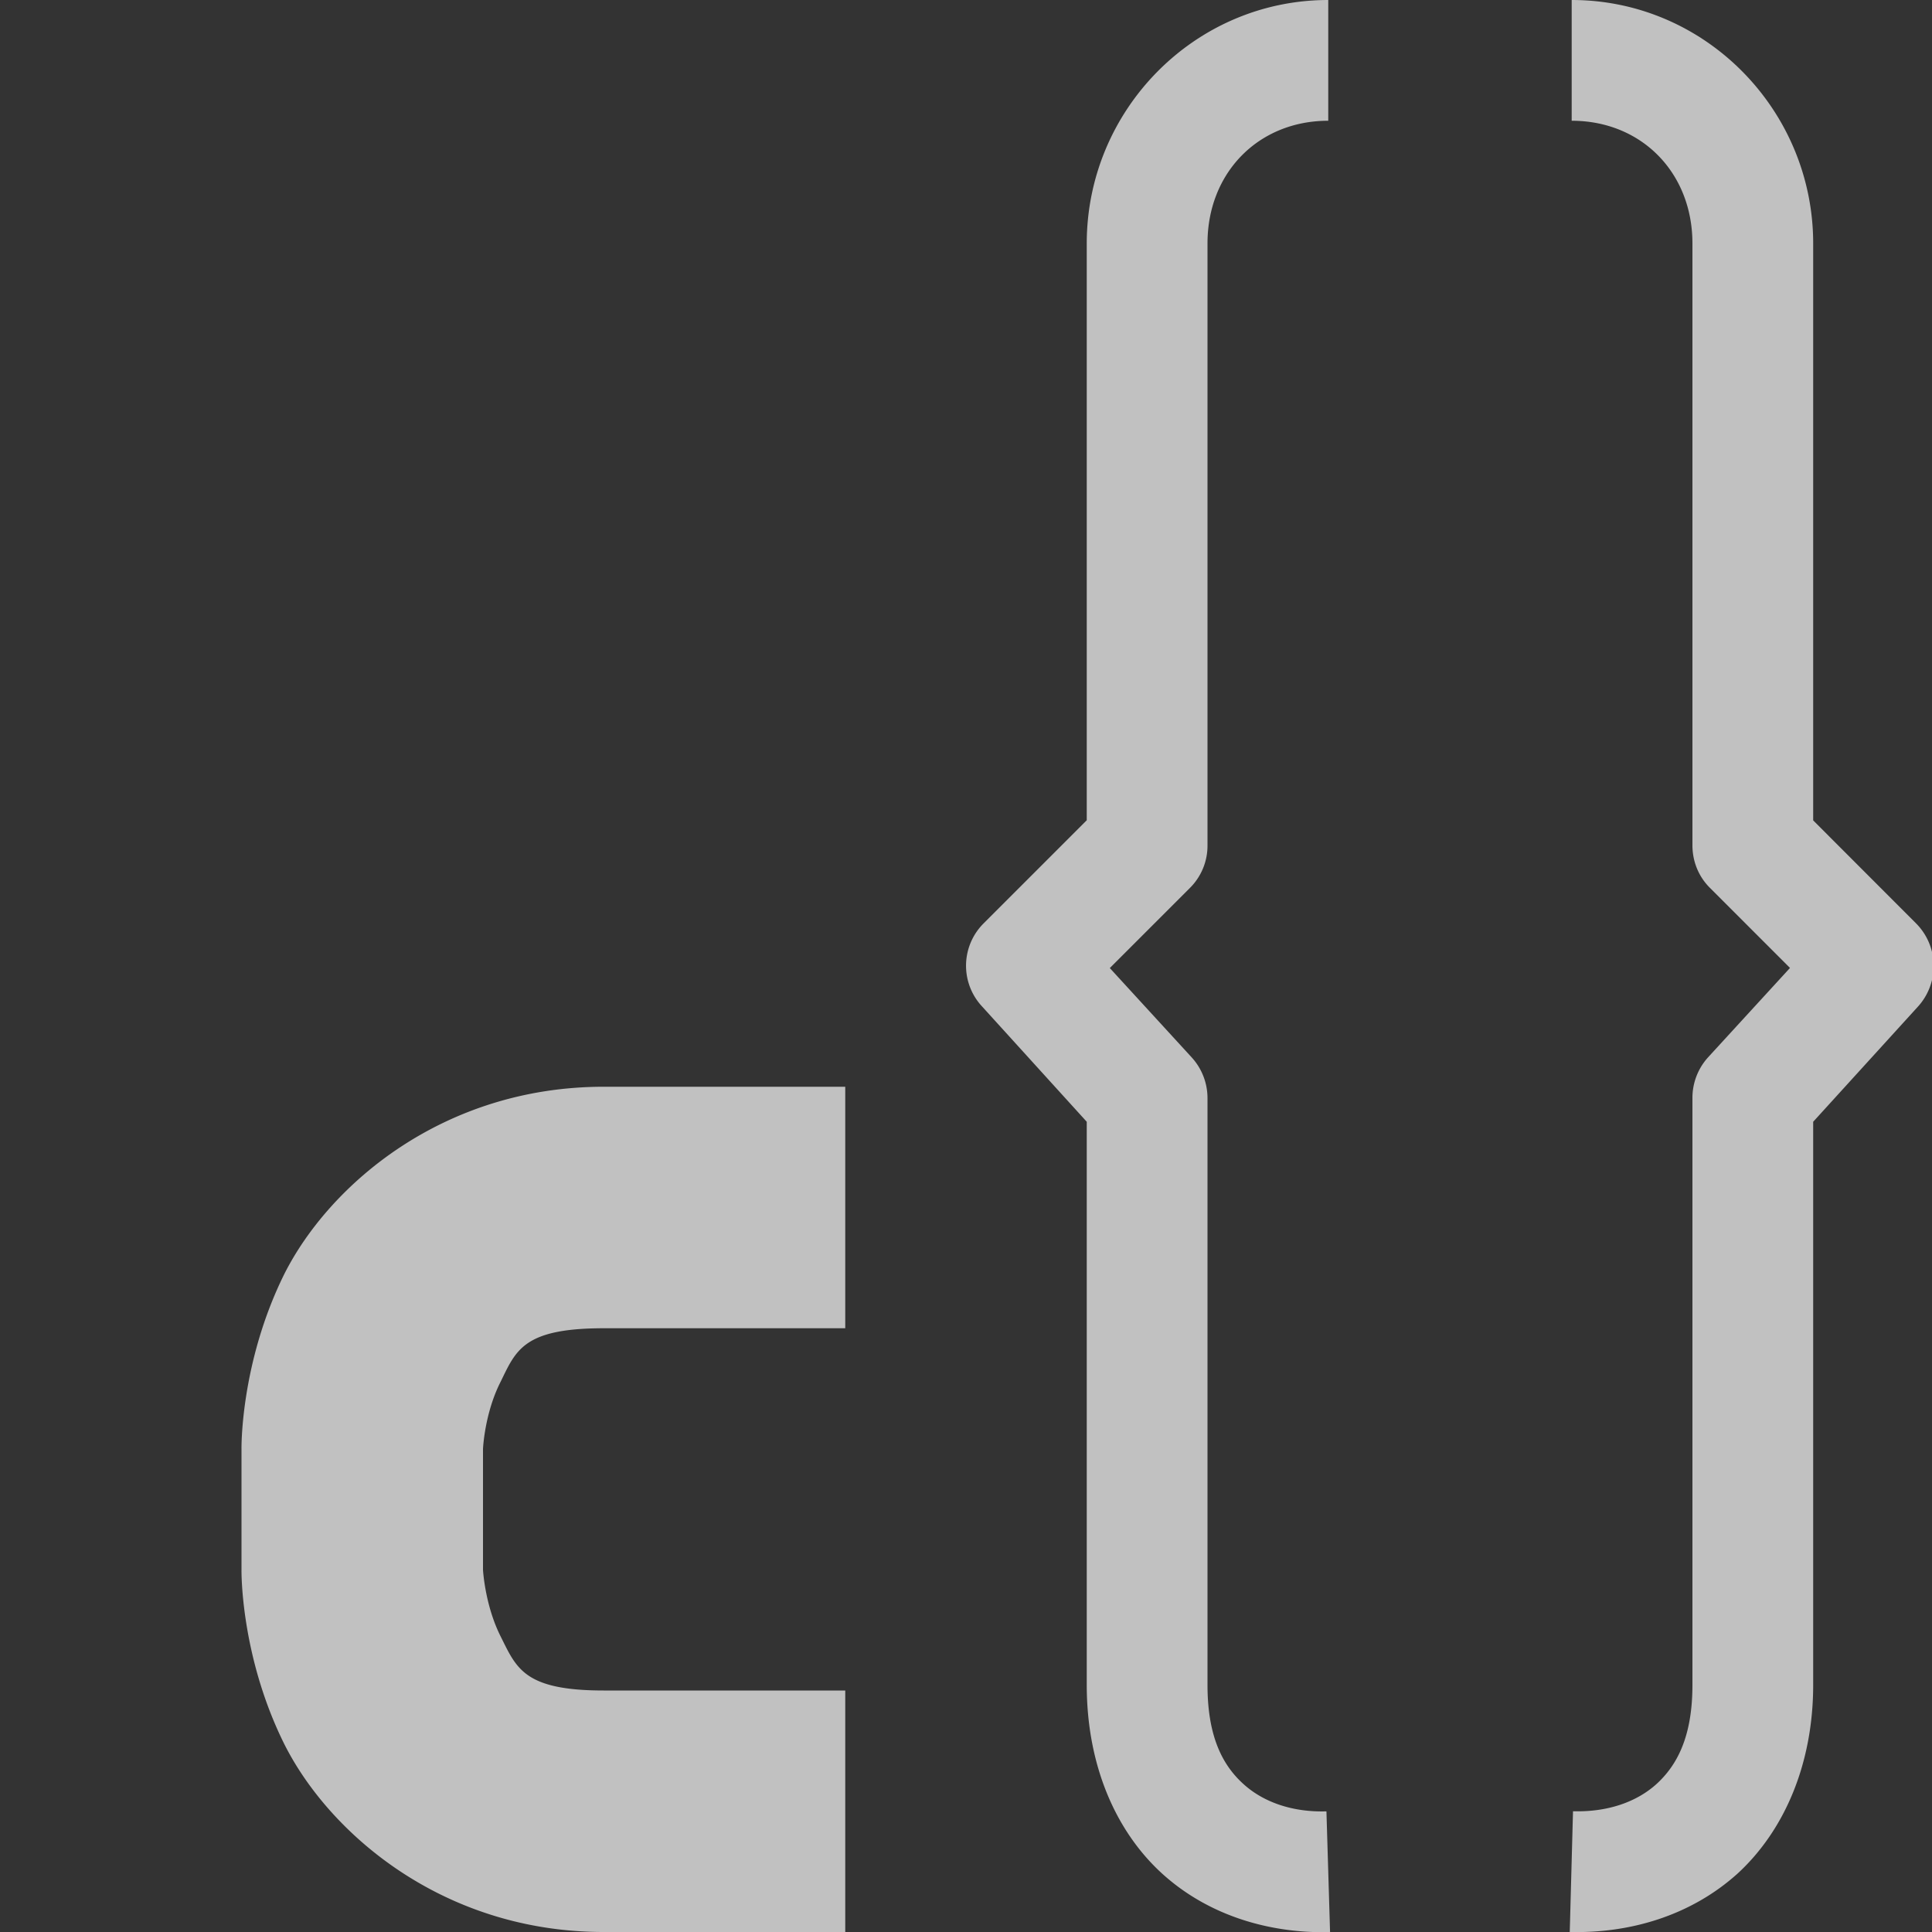 <svg xmlns="http://www.w3.org/2000/svg" width="16" height="16">
    <rect width="100%" height="100%" fill="#333333" stroke="none"/>
    <g fill="#fdfdfd" opacity=".7">
        <path d="M11 0C9.89 0 9 .914 9 2.016v4.777l-.852.852a.495.495 0 0 0-.015.69L9 9.29v4.664c0 .656.234 1.207.625 1.563.387.351.895.496 1.39.484l-.03-1c-.278.008-.52-.074-.688-.227-.168-.152-.297-.386-.297-.82v-4.86a.5.5 0 0 0-.129-.335l-.68-.742.664-.664A.493.493 0 0 0 10 7V2.016C10 1.43 10.422 1 11 1zM5 9c-1.332 0-2.273.813-2.645 1.55C1.988 11.29 2 12 2 12v1s-.012.707.355 1.445C2.727 15.184 3.668 16 5 16h2v-2H5c-.664 0-.723-.187-.855-.45C4.015 13.29 4 13 4 13v-1s.012-.293.145-.555C4.273 11.184 4.332 11 5 11h2V9zM13.016 0v1c.578 0 1 .43 1 1.016V7c0 .133.05.258.144.352l.664.664-.68.742a.5.5 0 0 0-.128.336v4.86c0 .433-.13.667-.297.82-.168.152-.41.234-.692.226L13 16c.496.012 1-.133 1.39-.484.387-.356.626-.907.626-1.563V9.29l.867-.953a.5.5 0 0 0-.016-.691l-.851-.852V2.016c0-1.102-.891-2.016-2-2.016zm0 0"/>
    </g>
</svg>
